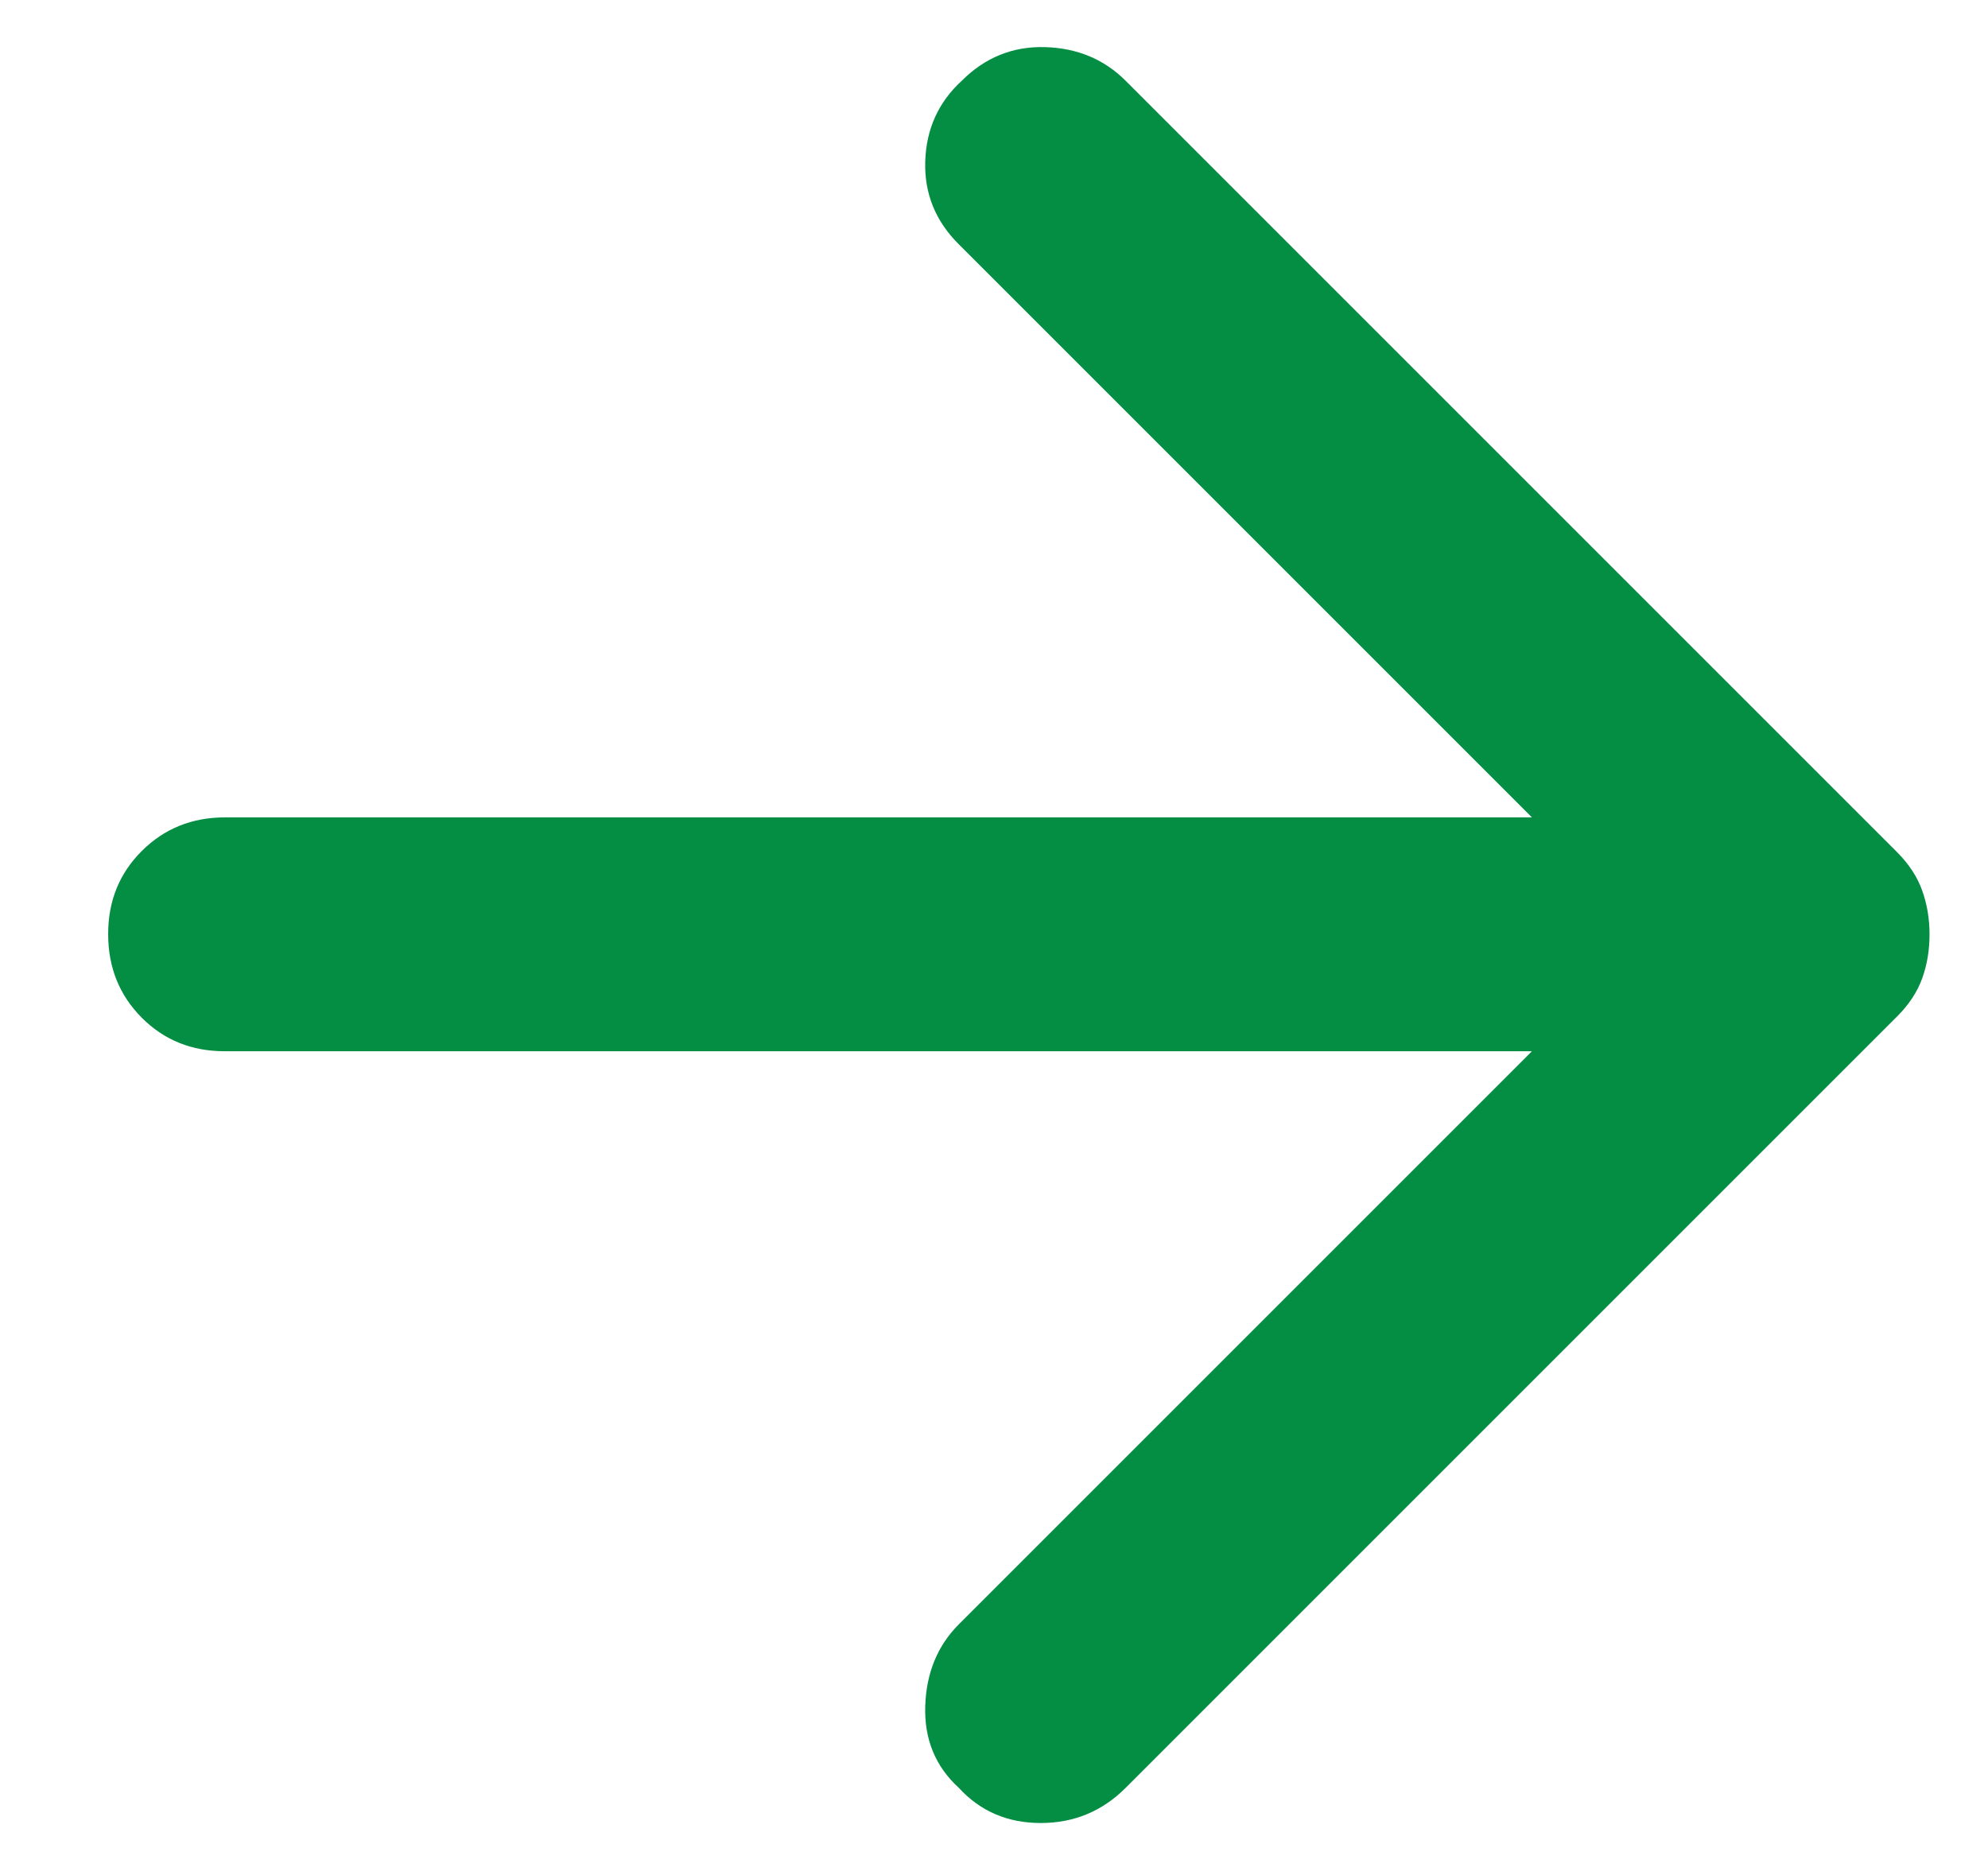 <svg width="17" height="16" viewBox="0 0 17 16" fill="none" xmlns="http://www.w3.org/2000/svg">
<path d="M9.625 15.29L16.225 8.69C16.325 8.59 16.396 8.482 16.438 8.365C16.48 8.248 16.5 8.123 16.5 7.99C16.5 7.857 16.479 7.732 16.437 7.615C16.395 7.498 16.324 7.39 16.225 7.29L9.625 0.69C9.442 0.507 9.212 0.411 8.937 0.403C8.662 0.395 8.424 0.491 8.225 0.69C8.025 0.873 7.921 1.103 7.912 1.378C7.903 1.653 7.999 1.891 8.2 2.09L13.1 6.99H1.925C1.642 6.99 1.404 7.086 1.212 7.278C1.02 7.47 0.924 7.707 0.925 7.99C0.925 8.273 1.021 8.511 1.212 8.703C1.403 8.895 1.641 8.991 1.925 8.99H13.1L8.2 13.89C8.017 14.073 7.921 14.307 7.912 14.59C7.903 14.873 7.999 15.107 8.2 15.29C8.383 15.49 8.617 15.59 8.9 15.59C9.183 15.59 9.425 15.49 9.625 15.29Z" fill="#038E43"/>
</svg>
